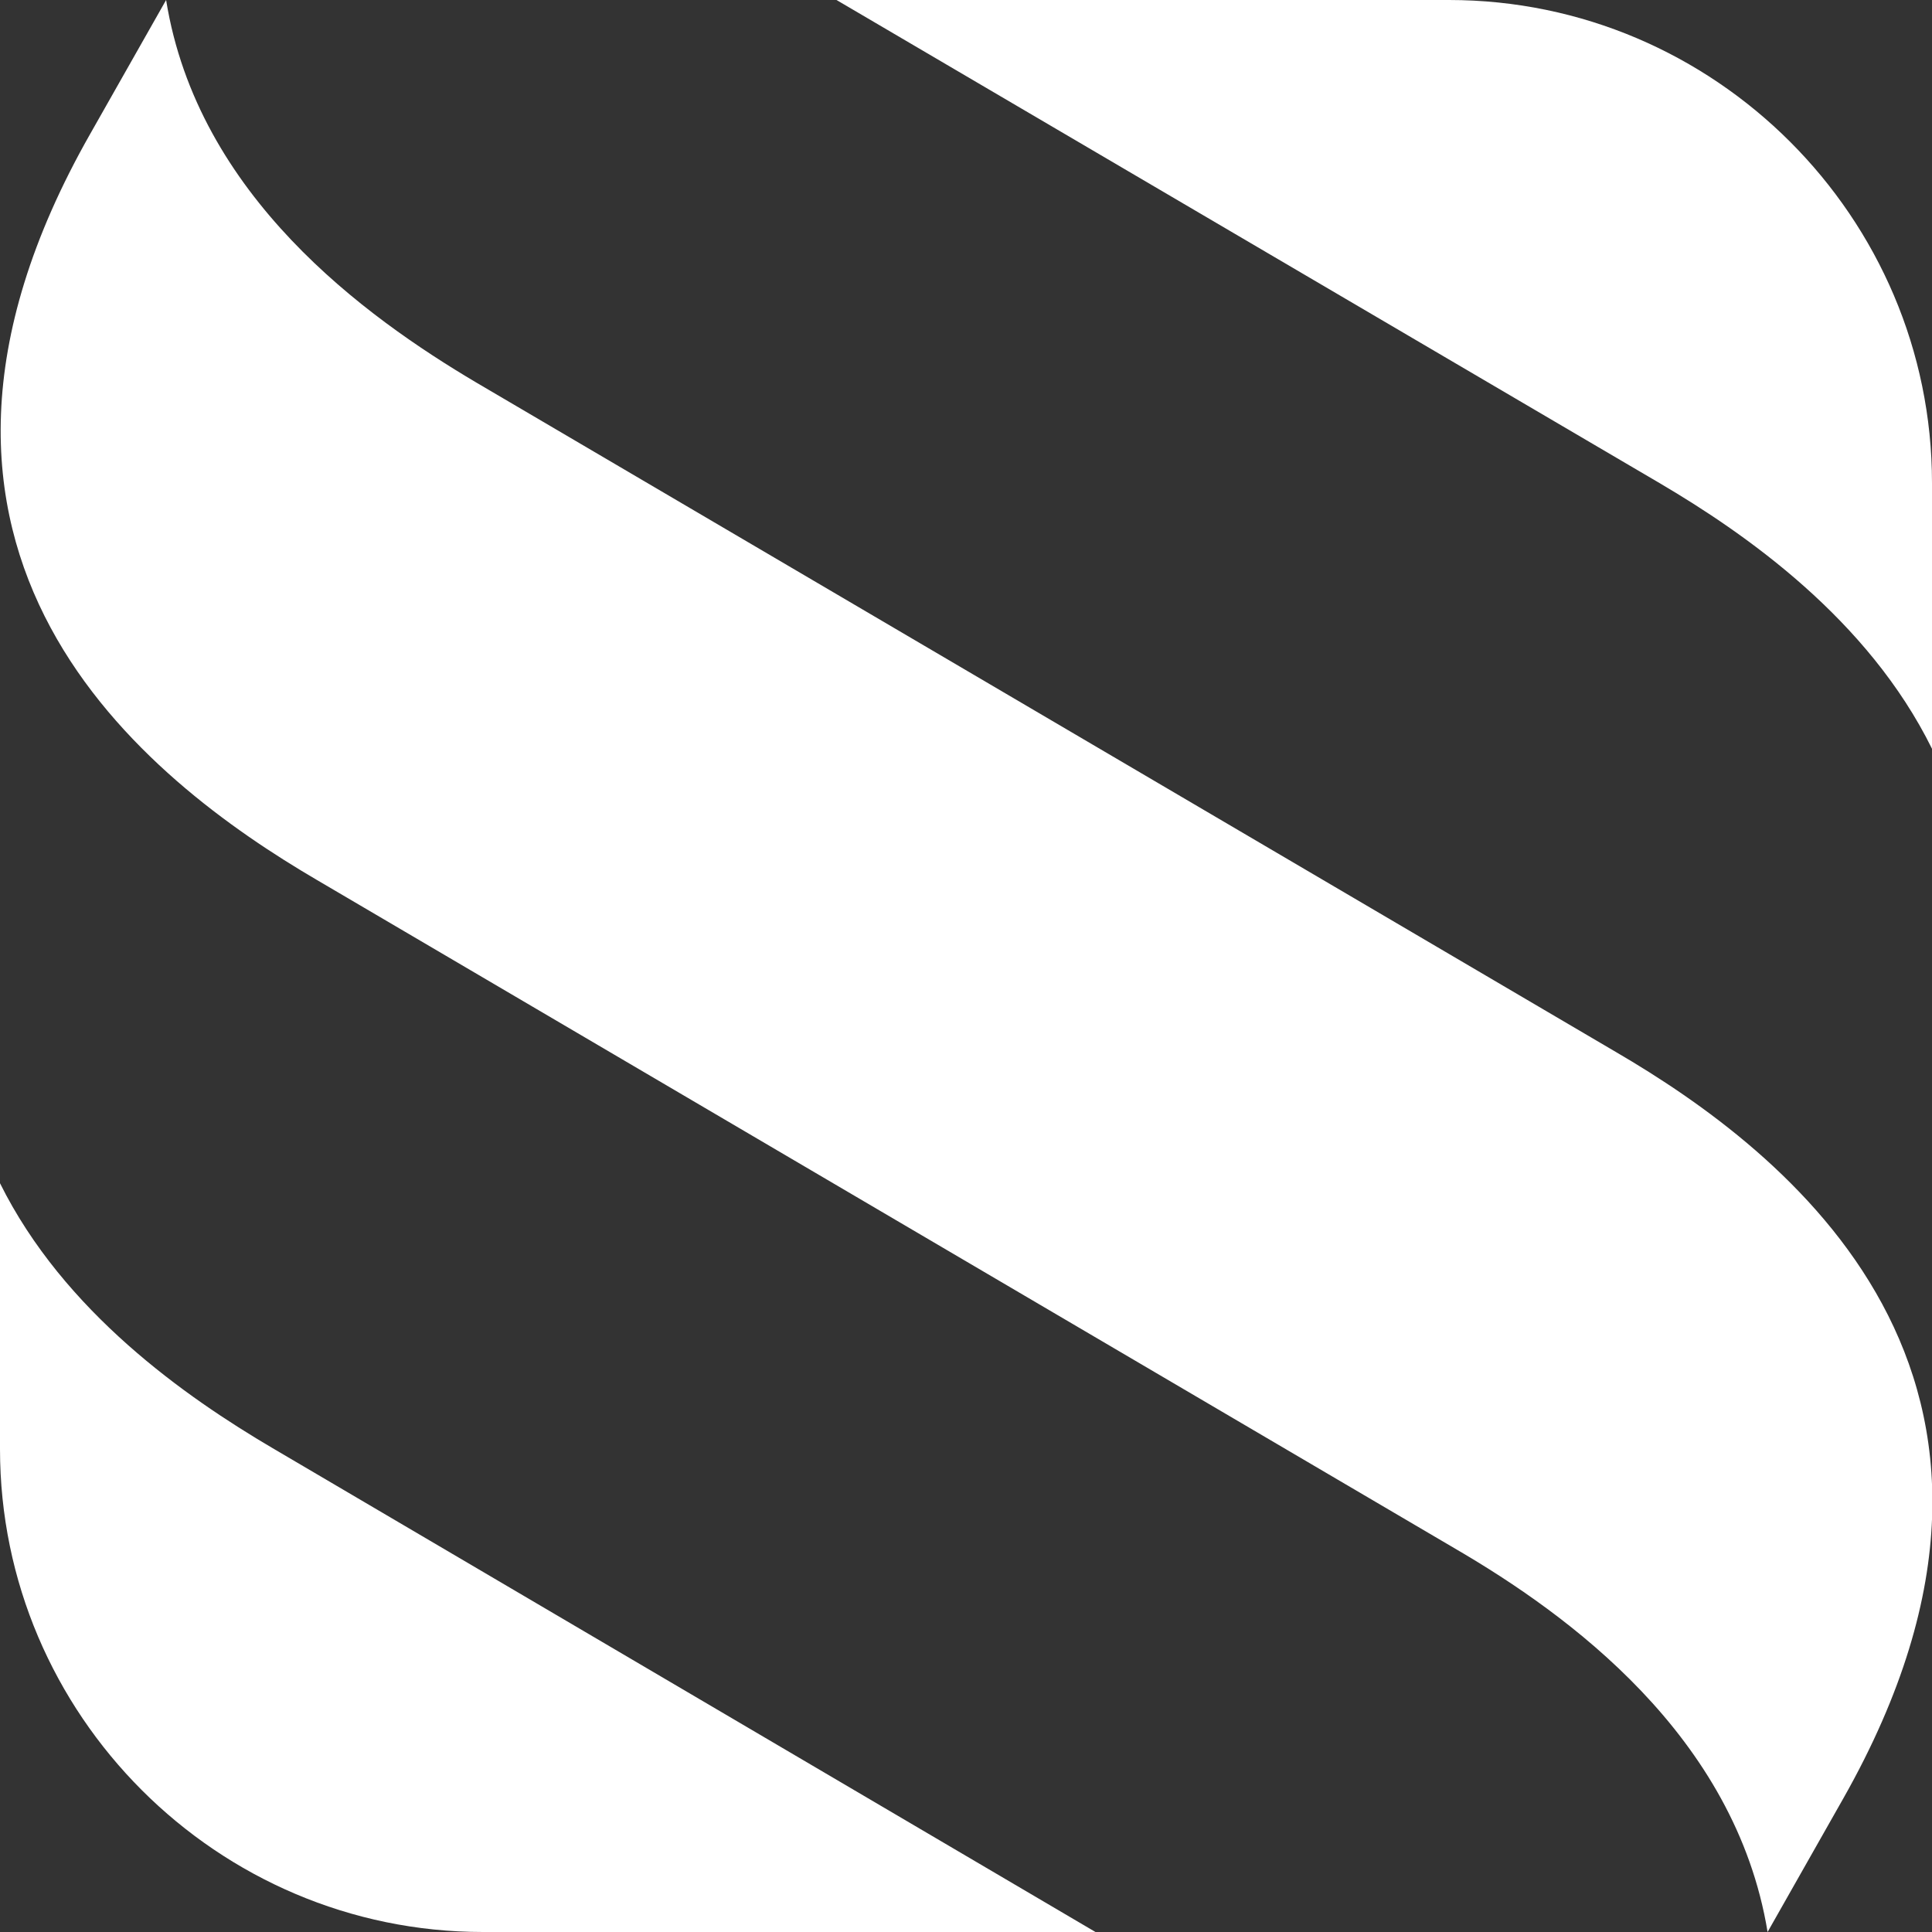 <?xml version="1.0" encoding="utf-8"?>
<!-- Generator: Adobe Illustrator 27.0.0, SVG Export Plug-In . SVG Version: 6.00 Build 0)  -->
<svg version="1.1" id="Ebene_1" xmlns="http://www.w3.org/2000/svg" xmlns:xlink="http://www.w3.org/1999/xlink" x="0px" y="0px"
	 viewBox="0 0 226.8 226.8" style="enable-background:new 0 0 226.8 226.8;" xml:space="preserve">
<rect x="0" y="0" width="226.8" height="226.8" fill="#333333" stroke="none"/>
<style type="text/css">
	.st0{fill:#FFFFFF;}
</style>
<g>
	<g>
		<g>
			<path class="st0" d="M189.7,123.5L55.9,44.9C42.9,37.2,23.2,23,19.5,0l-8.9,15.7c-28.1,49.4,6.8,76,26.6,87.6l133.8,78.6
				c13,7.6,32.7,21.8,36.5,44.9l8.9-15.7C244.4,161.6,209.4,135,189.7,123.5z"/>
		</g>
		<g>
			<path class="st0" d="M0,138.9v31.2c0,31.2,25.5,56.7,56.7,56.7h71.9L32,170C21.8,164,7.5,154,0,138.9z"/>
		</g>
		<g>
			<path class="st0" d="M170.1,0H98.2l96.6,56.7c10.2,6,24.5,16,32,31.2V56.7C226.8,25.5,201.3,0,170.1,0z"/>
		</g>
	</g>
</g>
</svg>
